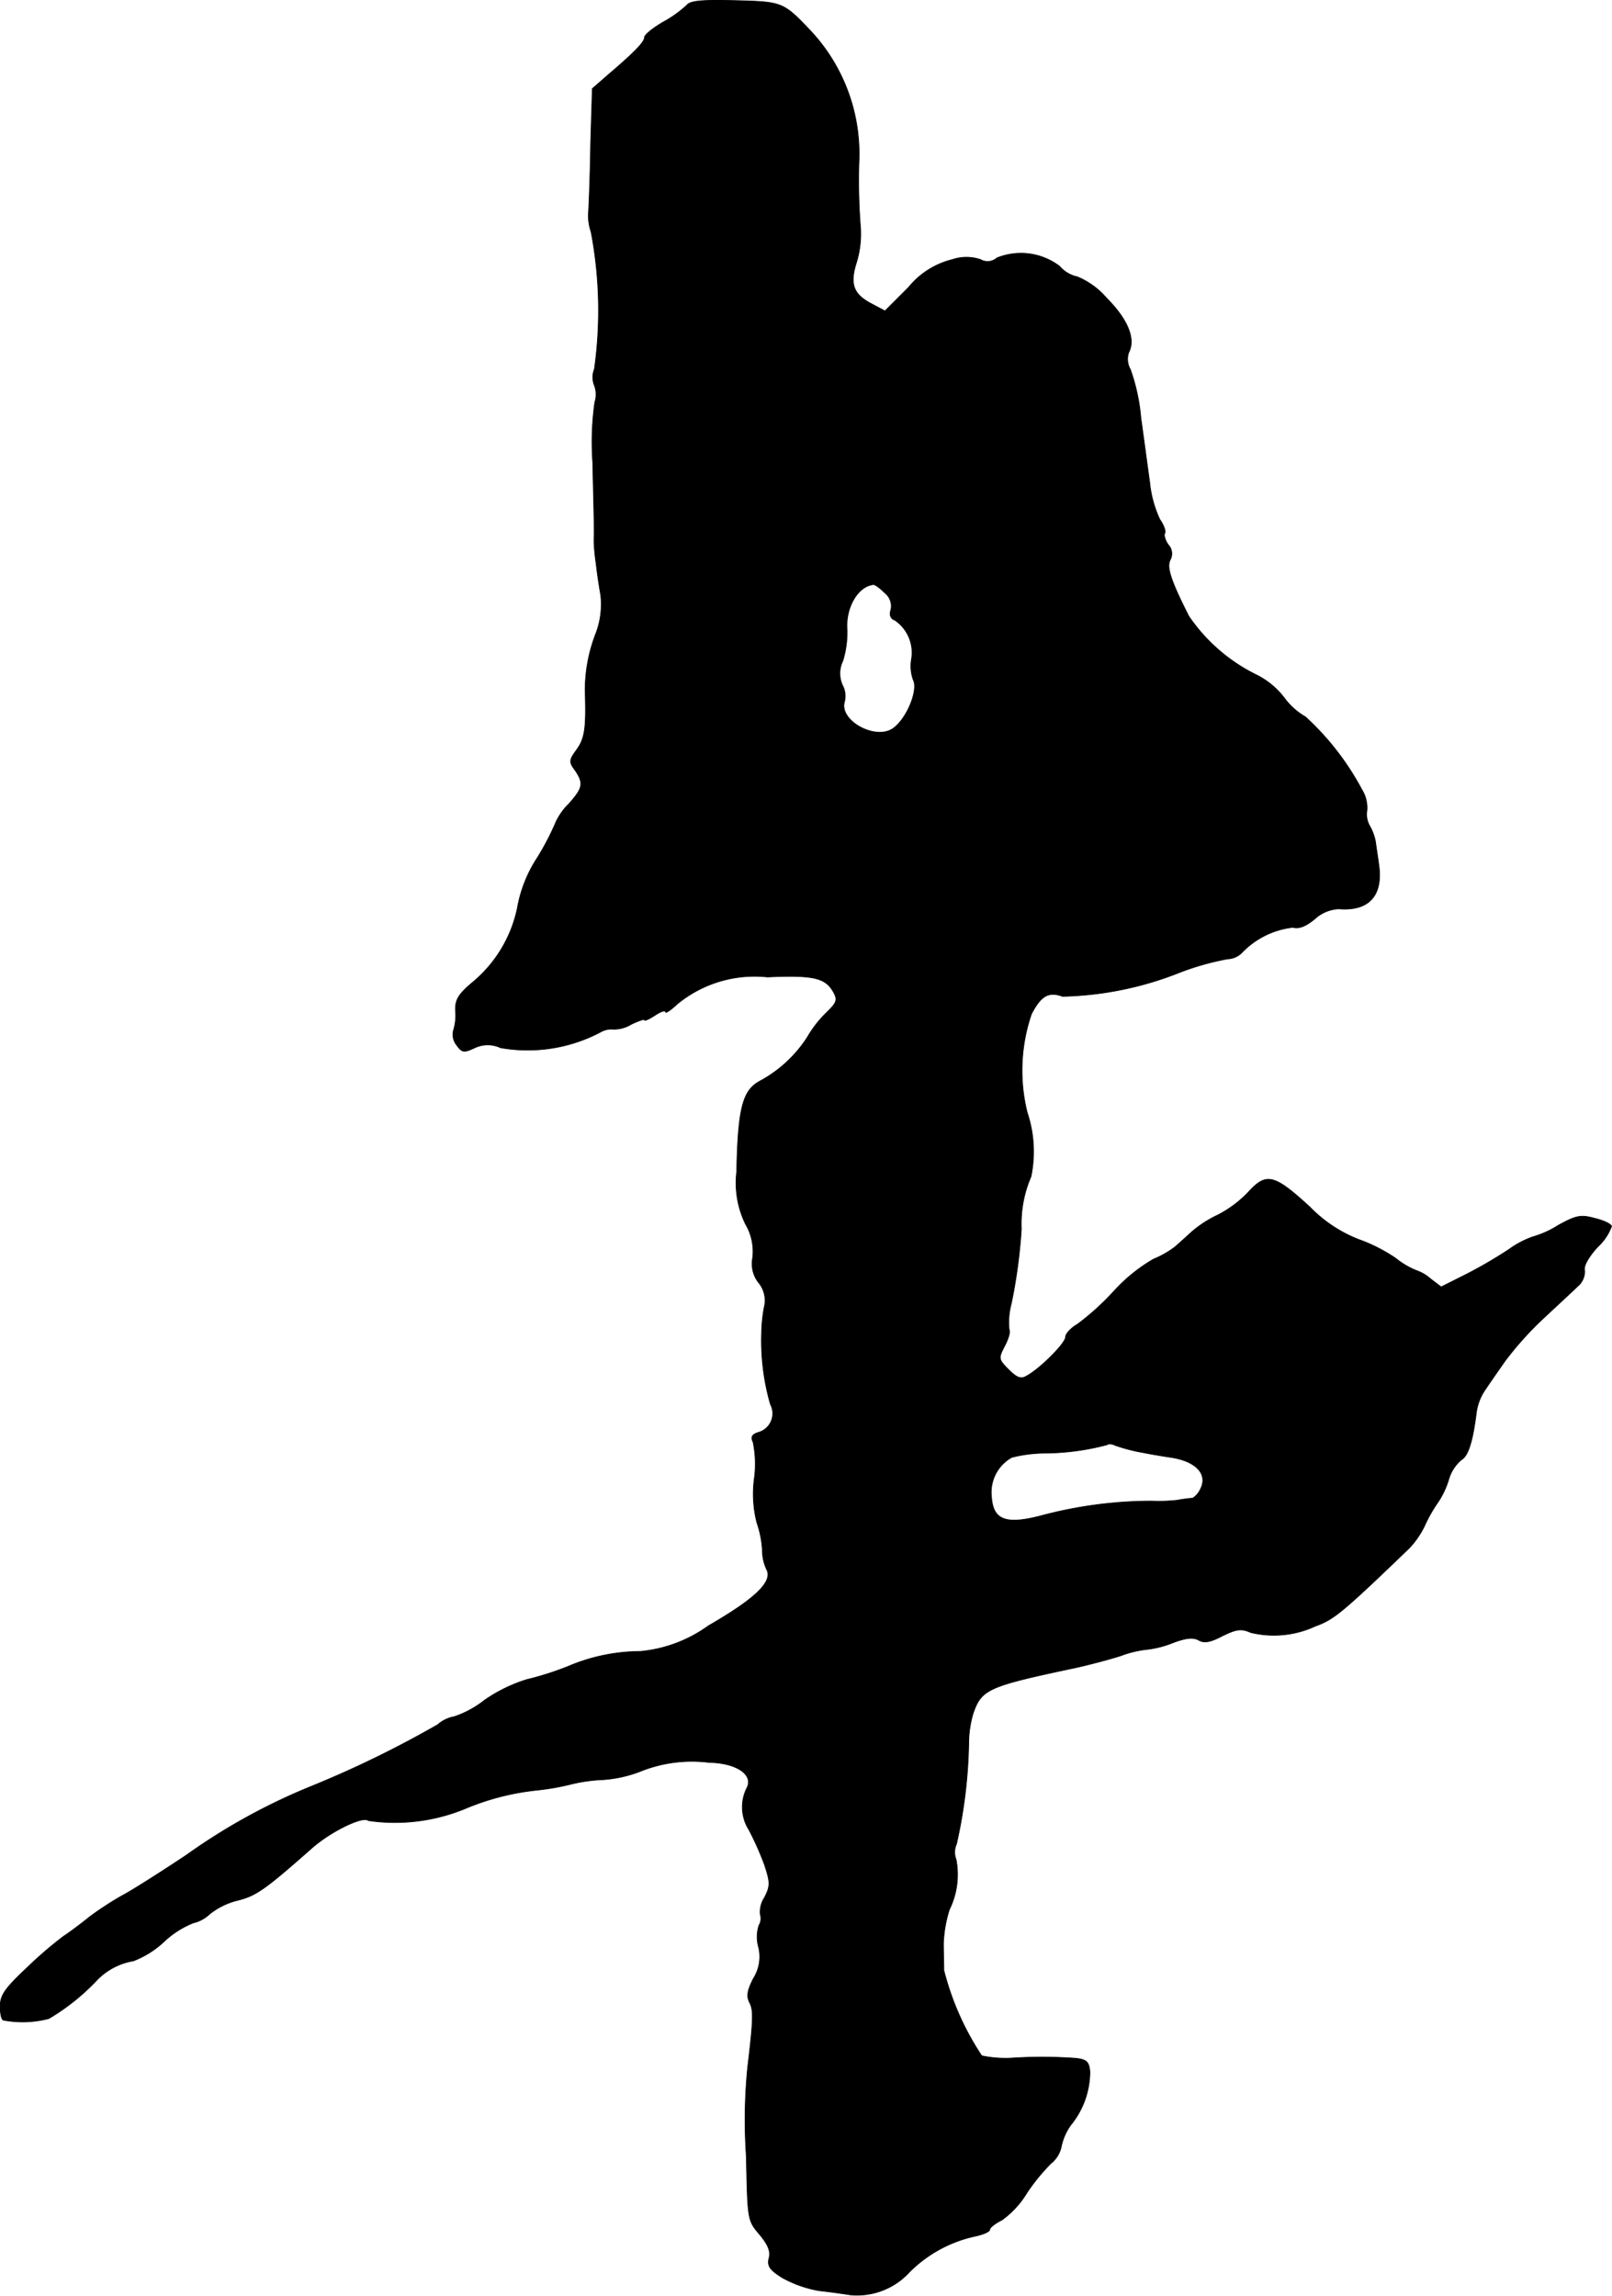 <?xml version="1.0" encoding="UTF-8"?>
<svg xmlns="http://www.w3.org/2000/svg"
     version="1.1"
     width="8.181mm"
     height="11.652mm"
     viewBox="0 0 23.19 33.028">
   <defs>
      <style type="text/css"><![CDATA[
      .a {
        stroke: #000;
        stroke-linecap: round;
        stroke-linejoin: round;
        stroke-width: 0.01px;
      }
    ]]></style>
   </defs>
   <path class="a"
         d="M9.878.076a1.653,1.653,0,0,1-.339.242c-.145.085-.267.182-.267.218,0,.067-.139.212-.515.533L8.521,1.275l-.024.793c-.006.436-.024.872-.03.975a.709.709,0,0,0,.036.291A6.043,6.043,0,0,1,8.551,5.309a.315.315,0,0,0,0,.236.371.371,0,0,1,.006.242,4.044,4.044,0,0,0-.03.86c.018.781.024.951.018,1.133a2.63,2.63,0,0,0,.03.321c.012.115.042.321.067.46a1.175,1.175,0,0,1-.067.545,2.256,2.256,0,0,0-.157.842c.018.527-.006.678-.121.836-.109.151-.115.176-.024.297.127.188.115.254-.091.485a.91.91,0,0,0-.182.254,3.795,3.795,0,0,1-.267.515,1.935,1.935,0,0,0-.291.733A1.889,1.889,0,0,1,6.789,14.14c-.2.17-.242.248-.236.4a.739.739,0,0,1-.03.285.242.242,0,0,0,.048.212c.073.103.103.109.248.042a.439.439,0,0,1,.382-.006,2.24,2.24,0,0,0,1.435-.224.314.314,0,0,1,.194-.042.492.492,0,0,0,.254-.073c.103-.048.188-.079.188-.061s.067-.012.151-.067.151-.079.151-.048c0,.024.073-.024.17-.115a1.752,1.752,0,0,1,1.296-.388c.678-.03.842.012.957.23.055.103.036.145-.109.285a1.617,1.617,0,0,0-.273.351,1.866,1.866,0,0,1-.69.636c-.242.133-.309.394-.327,1.302a1.351,1.351,0,0,0,.127.751.777.777,0,0,1,.103.485.439.439,0,0,0,.085.357.402.402,0,0,1,.079.363,2.227,2.227,0,0,0-.036.369,3.311,3.311,0,0,0,.127,1.018.282.282,0,0,1-.176.406c-.091.03-.109.067-.073.139a1.568,1.568,0,0,1,.018.521,1.675,1.675,0,0,0,.036.636,1.467,1.467,0,0,1,.079.388.66.66,0,0,0,.061.285c.097.176-.164.424-.836.812a1.984,1.984,0,0,1-.981.369,2.675,2.675,0,0,0-1.03.212,4.323,4.323,0,0,1-.606.194,2.222,2.222,0,0,0-.606.297,1.425,1.425,0,0,1-.436.236.49.49,0,0,0-.236.115,15.031,15.031,0,0,1-1.811.884,8.753,8.753,0,0,0-1.805.993c-.382.254-.793.515-.921.581a4.662,4.662,0,0,0-.466.303c-.127.103-.297.23-.382.285a5.871,5.871,0,0,0-.527.454c-.315.297-.382.394-.382.551,0,.109.018.194.048.2A1.485,1.485,0,0,0,.702,29.04,3.151,3.151,0,0,0,1.386,28.495a.945.945,0,0,1,.533-.285,1.35,1.35,0,0,0,.436-.273,1.344,1.344,0,0,1,.424-.273.507.507,0,0,0,.236-.127,1.046,1.046,0,0,1,.412-.2c.26-.067.388-.157,1.054-.745.279-.248.745-.472.818-.4a2.649,2.649,0,0,0,1.387-.17,3.632,3.632,0,0,1,1.03-.267,3.6,3.6,0,0,0,.515-.091,2.34,2.34,0,0,1,.448-.061,1.85,1.85,0,0,0,.521-.115,1.983,1.983,0,0,1,.999-.133c.388.006.636.17.551.357a.61.61,0,0,0,.024.612,4.317,4.317,0,0,1,.224.503c.085.26.085.303,0,.472a.377.377,0,0,0-.061.242.188.188,0,0,1-.018.157.534.534,0,0,0-.006.315.581.581,0,0,1-.073.448c-.091.176-.103.26-.055.351.055.109.055.23-.03.939a7.676,7.676,0,0,0-.018,1.278c.018.902.018.915.188,1.114.121.145.164.242.139.339-.03.115.006.17.188.285a1.688,1.688,0,0,0,.533.188c.17.018.369.048.454.061a1.022,1.022,0,0,0,.842-.327,1.902,1.902,0,0,1,.933-.515c.121-.024.224-.067.224-.097s.079-.091.176-.139a1.331,1.331,0,0,0,.357-.388,2.838,2.838,0,0,1,.345-.424.419.419,0,0,0,.151-.242.812.812,0,0,1,.139-.315,1.217,1.217,0,0,0,.273-.763c-.012-.145-.048-.176-.2-.194a6.833,6.833,0,0,0-.884-.006,1.675,1.675,0,0,1-.472-.03,3.995,3.995,0,0,1-.545-1.23c0-.091-.006-.267-.006-.388a1.856,1.856,0,0,1,.085-.485,1.144,1.144,0,0,0,.097-.721.288.288,0,0,1,.006-.224,7.089,7.089,0,0,0,.176-1.466,1.53,1.53,0,0,1,.061-.406c.121-.351.2-.394,1.46-.66.218-.048.515-.127.666-.176A1.537,1.537,0,0,1,16.51,23.728a1.445,1.445,0,0,0,.369-.097c.182-.067.285-.079.363-.036.085.048.17.03.345-.061.2-.097.267-.109.406-.048a1.414,1.414,0,0,0,.927-.091c.267-.097.376-.182,1.357-1.127a1.269,1.269,0,0,0,.23-.345,2.098,2.098,0,0,1,.182-.315,1.228,1.228,0,0,0,.151-.321.579.579,0,0,1,.182-.285c.097-.055.164-.254.218-.69a.753.753,0,0,1,.115-.303c.048-.073.182-.267.297-.43a4.718,4.718,0,0,1,.563-.624c.194-.182.412-.382.478-.448a.275.275,0,0,0,.103-.23c-.018-.061.055-.194.188-.339a.759.759,0,0,0,.2-.297c-.012-.036-.121-.085-.248-.115-.2-.055-.267-.036-.521.103a1.387,1.387,0,0,1-.363.164,1.351,1.351,0,0,0-.345.182,6.536,6.536,0,0,1-.624.363l-.351.176-.151-.115a.604.604,0,0,0-.206-.121,1.172,1.172,0,0,1-.297-.176,2.367,2.367,0,0,0-.539-.273,1.983,1.983,0,0,1-.697-.466c-.515-.472-.624-.497-.884-.212a1.644,1.644,0,0,1-.436.327,1.668,1.668,0,0,0-.376.242c-.085.079-.194.176-.242.218a1.352,1.352,0,0,1-.309.176,2.398,2.398,0,0,0-.569.46,3.759,3.759,0,0,1-.527.478c-.097.055-.17.139-.17.182,0,.091-.369.46-.563.563-.079.048-.139.024-.254-.091-.151-.151-.151-.164-.061-.339.055-.103.085-.206.067-.236a1.028,1.028,0,0,1,.03-.376,7.67,7.67,0,0,0,.145-1.072,1.71,1.71,0,0,1,.139-.757,1.774,1.774,0,0,0-.055-.921,2.507,2.507,0,0,1,.061-1.417c.139-.267.248-.327.448-.254a4.851,4.851,0,0,0,1.702-.351,3.898,3.898,0,0,1,.672-.188.303.303,0,0,0,.212-.097,1.204,1.204,0,0,1,.727-.357c.085.024.182-.012.315-.121a.543.543,0,0,1,.345-.145c.436.036.642-.194.575-.642-.018-.133-.042-.285-.048-.333a.748.748,0,0,0-.085-.224.333.333,0,0,1-.036-.218.496.496,0,0,0-.073-.297,3.916,3.916,0,0,0-.812-1.048.984.984,0,0,1-.309-.279,1.15,1.15,0,0,0-.388-.321,2.521,2.521,0,0,1-.981-.848c-.267-.527-.321-.709-.267-.812a.187.187,0,0,0-.03-.218c-.042-.061-.067-.139-.048-.164.018-.03-.018-.121-.073-.2a1.641,1.641,0,0,1-.145-.533c-.03-.212-.085-.63-.127-.927a2.781,2.781,0,0,0-.151-.697.297.297,0,0,1-.024-.242c.103-.194-.012-.478-.321-.787a1.116,1.116,0,0,0-.418-.303.462.462,0,0,1-.254-.151A.92.92,0,0,0,14.342,3.71a.203.203,0,0,1-.236.024.633.633,0,0,0-.406,0,1.175,1.175,0,0,0-.63.4l-.339.339-.182-.097c-.273-.139-.327-.285-.23-.594a1.416,1.416,0,0,0,.061-.497,8.645,8.645,0,0,1-.024-.939,2.591,2.591,0,0,0-.678-1.884c-.412-.436-.418-.436-1.096-.454C10.096-.003,9.932.009,9.878.076Zm2.853,8.455a.242.242,0,0,1,.085.242c-.024.073-.006.127.061.151a.566.566,0,0,1,.236.557.589.589,0,0,0,.024.297c.079.145-.091.563-.291.703-.254.176-.781-.115-.697-.388a.329.329,0,0,0-.03-.236.414.414,0,0,1,.006-.351,1.406,1.406,0,0,0,.061-.448c-.024-.321.157-.624.376-.648C12.585,8.404,12.658,8.459,12.731,8.531Zm3.689,12.362c.151.03.339.061.424.073.363.055.539.242.424.46a.298.298,0,0,1-.109.127,2.124,2.124,0,0,0-.224.03,2.402,2.402,0,0,1-.363.012,6.186,6.186,0,0,0-1.575.206c-.521.139-.709.073-.733-.26a.576.576,0,0,1,.291-.575,1.995,1.995,0,0,1,.472-.061,3.562,3.562,0,0,0,.902-.121c.018-.018.073-.012.121.012A2.509,2.509,0,0,0,16.419,20.893Z"/>
</svg>
